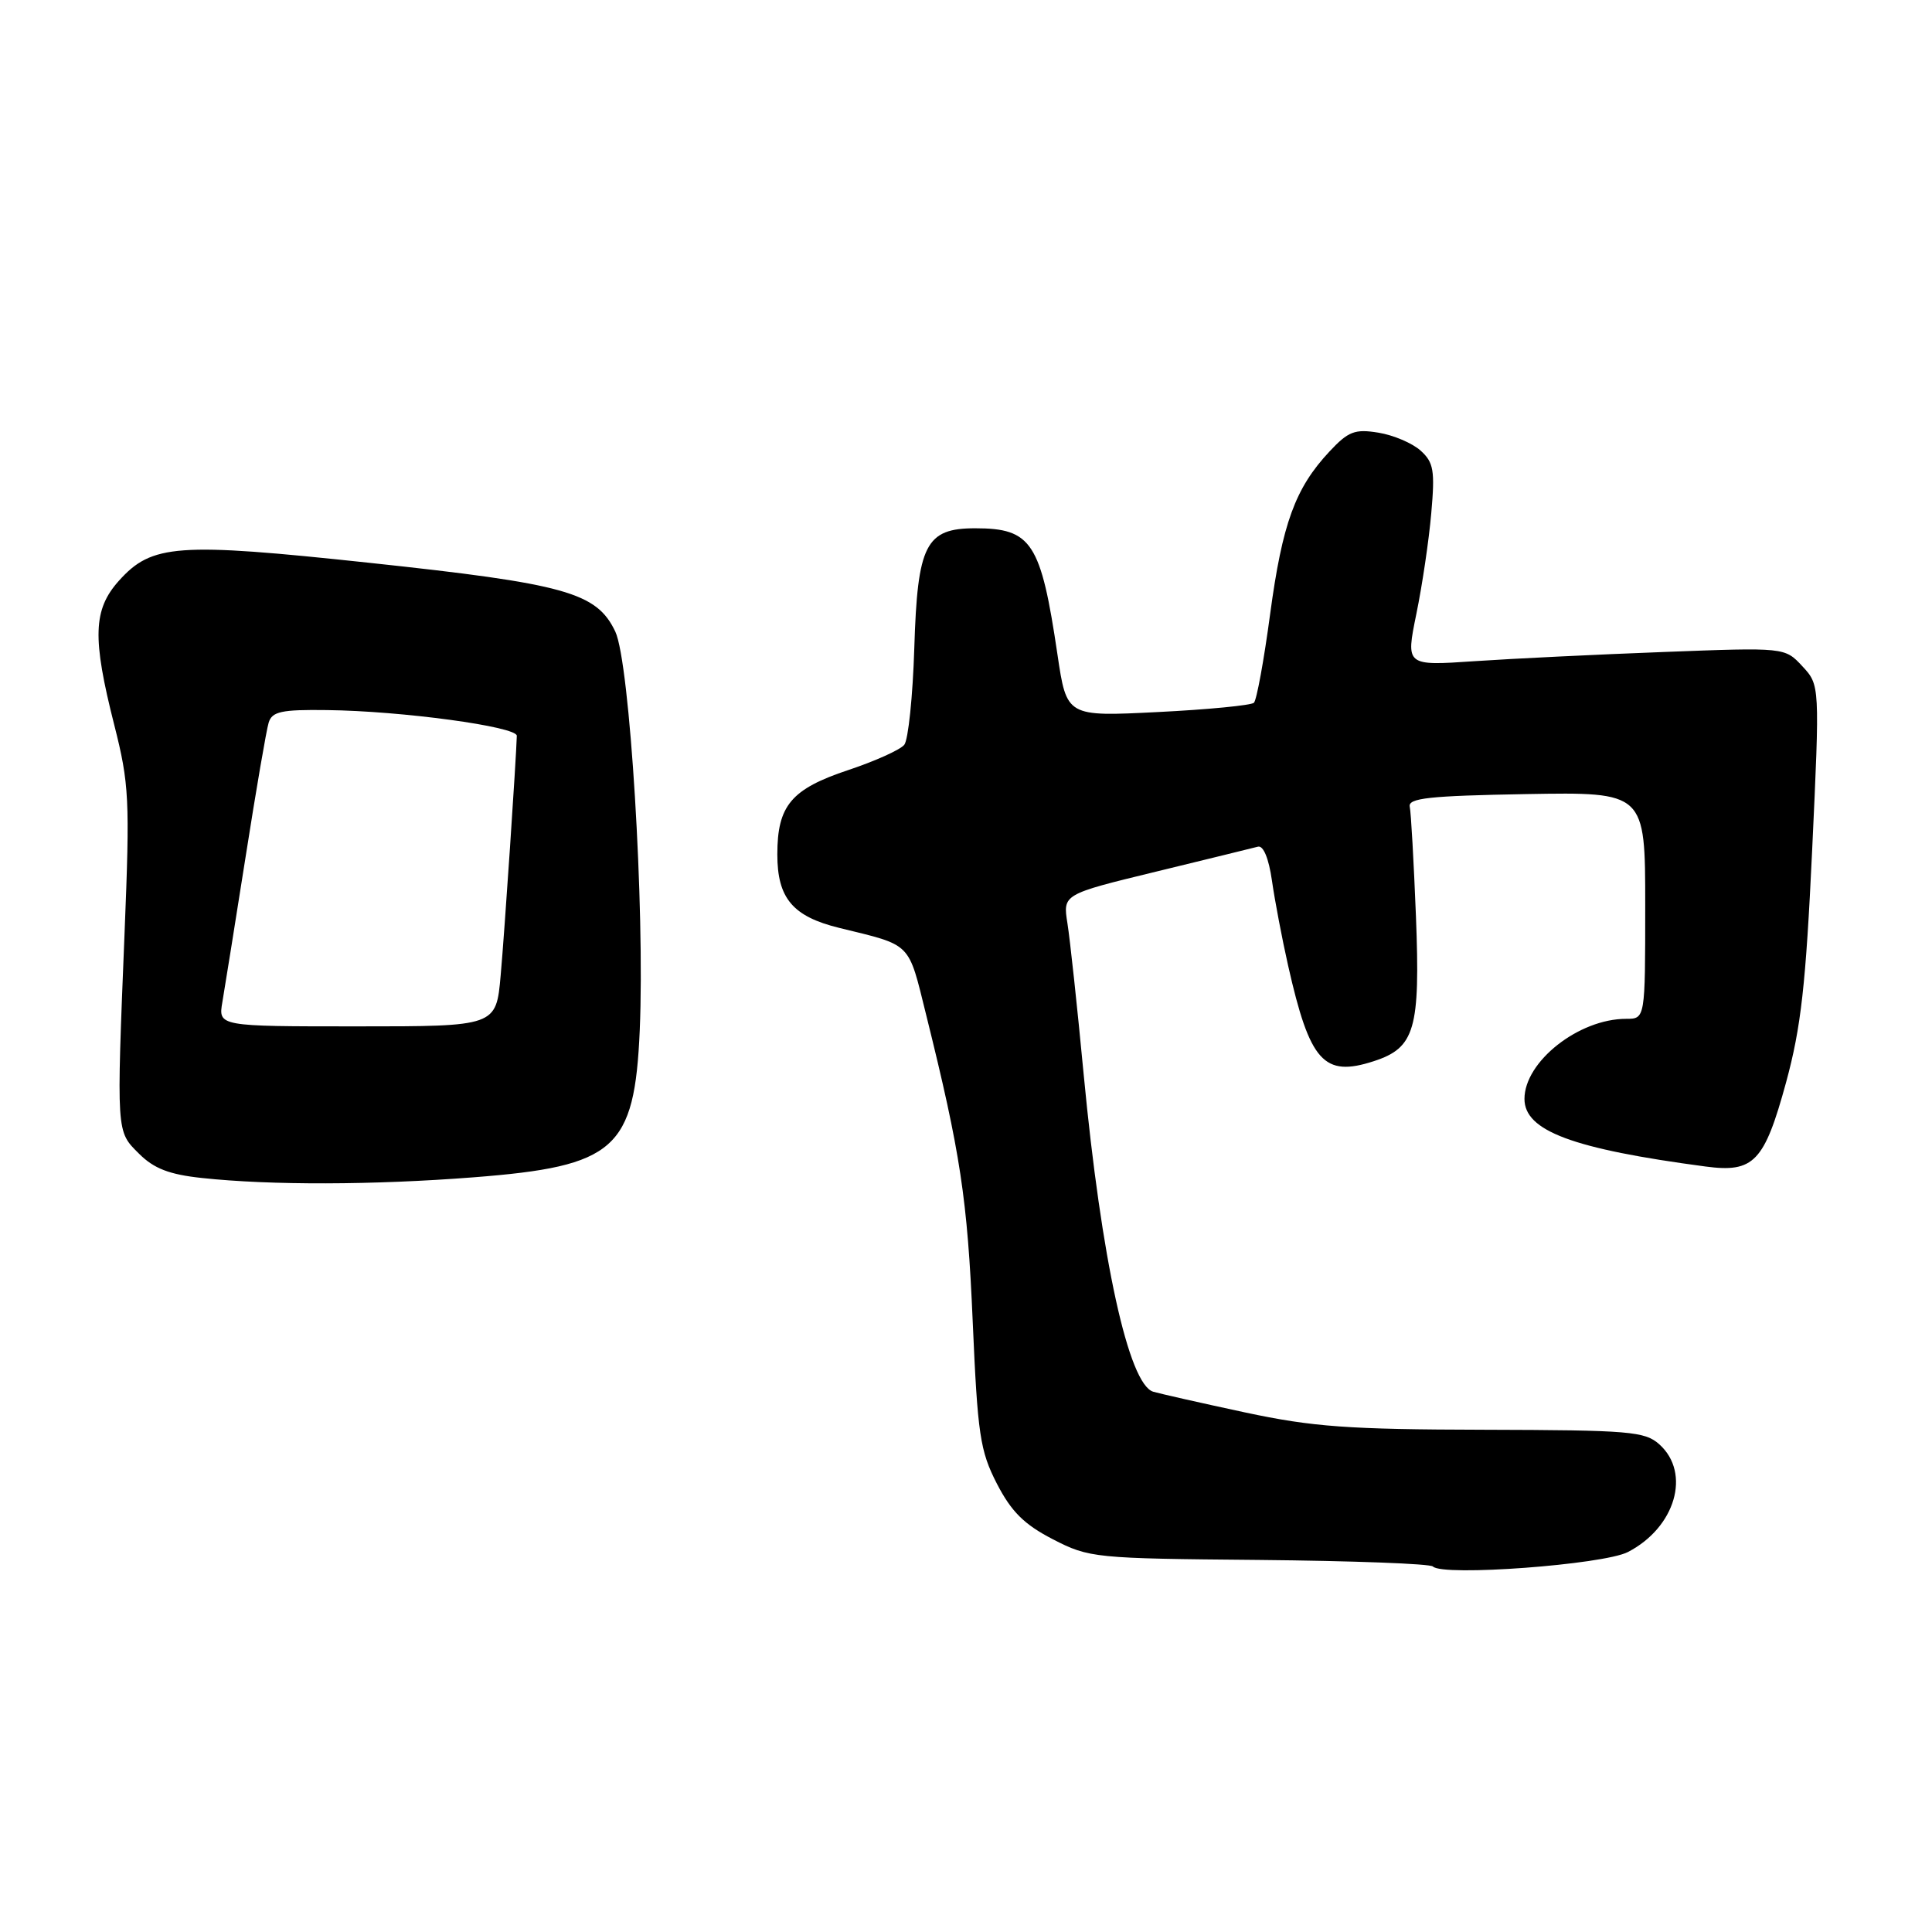 <?xml version="1.0" encoding="UTF-8" standalone="no"?>
<!DOCTYPE svg PUBLIC "-//W3C//DTD SVG 1.1//EN" "http://www.w3.org/Graphics/SVG/1.1/DTD/svg11.dtd" >
<svg xmlns="http://www.w3.org/2000/svg" xmlns:xlink="http://www.w3.org/1999/xlink" version="1.1" viewBox="0 0 256 256">
 <g >
 <path fill="currentColor"
d=" M 215.71 205.65 C 221.99 202.40 224.10 195.21 219.89 191.40 C 217.96 189.66 215.99 189.50 196.64 189.45 C 178.62 189.41 173.95 189.07 165.00 187.16 C 159.22 185.92 153.74 184.68 152.81 184.41 C 149.55 183.44 145.93 166.92 143.59 142.34 C 142.75 133.46 141.78 124.46 141.44 122.34 C 140.83 118.50 140.83 118.50 153.17 115.50 C 159.95 113.85 166.03 112.36 166.68 112.19 C 167.40 112.00 168.12 113.74 168.54 116.69 C 168.92 119.34 169.88 124.40 170.68 127.94 C 173.56 140.71 175.41 142.77 182.04 140.61 C 187.49 138.84 188.20 136.37 187.62 121.40 C 187.33 114.20 186.97 107.67 186.80 106.90 C 186.55 105.75 189.36 105.45 202.25 105.22 C 218.00 104.95 218.00 104.95 218.00 119.97 C 218.00 135.00 218.00 135.00 215.47 135.00 C 209.19 135.00 202.00 140.67 202.00 145.61 C 202.00 149.85 208.38 152.23 226.00 154.57 C 232.39 155.42 233.78 153.97 236.66 143.44 C 238.65 136.13 239.28 130.51 240.12 112.64 C 241.14 90.78 241.14 90.78 238.82 88.28 C 236.50 85.78 236.50 85.78 220.50 86.39 C 211.70 86.72 200.40 87.27 195.38 87.61 C 186.27 88.23 186.27 88.23 187.67 81.37 C 188.45 77.59 189.34 71.58 189.65 68.00 C 190.15 62.35 189.97 61.27 188.24 59.71 C 187.14 58.72 184.63 57.65 182.64 57.33 C 179.52 56.82 178.65 57.16 176.15 59.84 C 171.62 64.69 169.92 69.35 168.30 81.36 C 167.48 87.49 166.51 92.78 166.15 93.12 C 165.79 93.46 160.06 94.02 153.42 94.35 C 141.34 94.96 141.34 94.96 140.12 86.73 C 137.92 71.87 136.70 70.00 129.22 70.00 C 122.66 70.00 121.57 72.15 121.15 85.85 C 120.95 92.26 120.35 98.04 119.82 98.69 C 119.29 99.35 115.96 100.85 112.42 102.03 C 104.84 104.55 103.00 106.74 103.00 113.22 C 103.00 119.02 105.04 121.44 111.20 122.95 C 120.92 125.33 120.30 124.72 122.73 134.51 C 127.27 152.79 128.19 158.87 128.89 175.13 C 129.54 190.09 129.86 192.25 132.09 196.59 C 134.01 200.31 135.71 202.00 139.51 203.96 C 144.32 206.44 145.02 206.51 166.84 206.70 C 179.16 206.82 189.52 207.20 189.87 207.57 C 191.15 208.91 212.46 207.33 215.71 205.65 Z  M 62.75 156.00 C 81.55 154.54 84.08 152.30 84.77 136.50 C 85.46 120.43 83.46 87.77 81.53 83.69 C 79.06 78.50 74.97 77.36 48.89 74.57 C 23.47 71.85 20.12 72.09 15.75 76.96 C 12.33 80.78 12.21 84.52 15.14 96.06 C 17.12 103.87 17.22 105.91 16.51 123.50 C 15.43 150.36 15.39 149.85 18.42 152.87 C 20.39 154.84 22.43 155.63 26.76 156.09 C 35.87 157.07 49.50 157.03 62.75 156.00 Z  M 29.47 132.75 C 29.78 130.96 31.16 122.30 32.55 113.50 C 33.93 104.70 35.30 96.71 35.60 95.75 C 36.05 94.28 37.30 94.01 43.32 94.09 C 53.19 94.20 68.51 96.28 68.48 97.50 C 68.40 100.49 66.86 123.47 66.34 129.25 C 65.74 136.00 65.74 136.00 47.33 136.00 C 28.91 136.00 28.91 136.00 29.47 132.75 Z "/>
</g>
</svg>